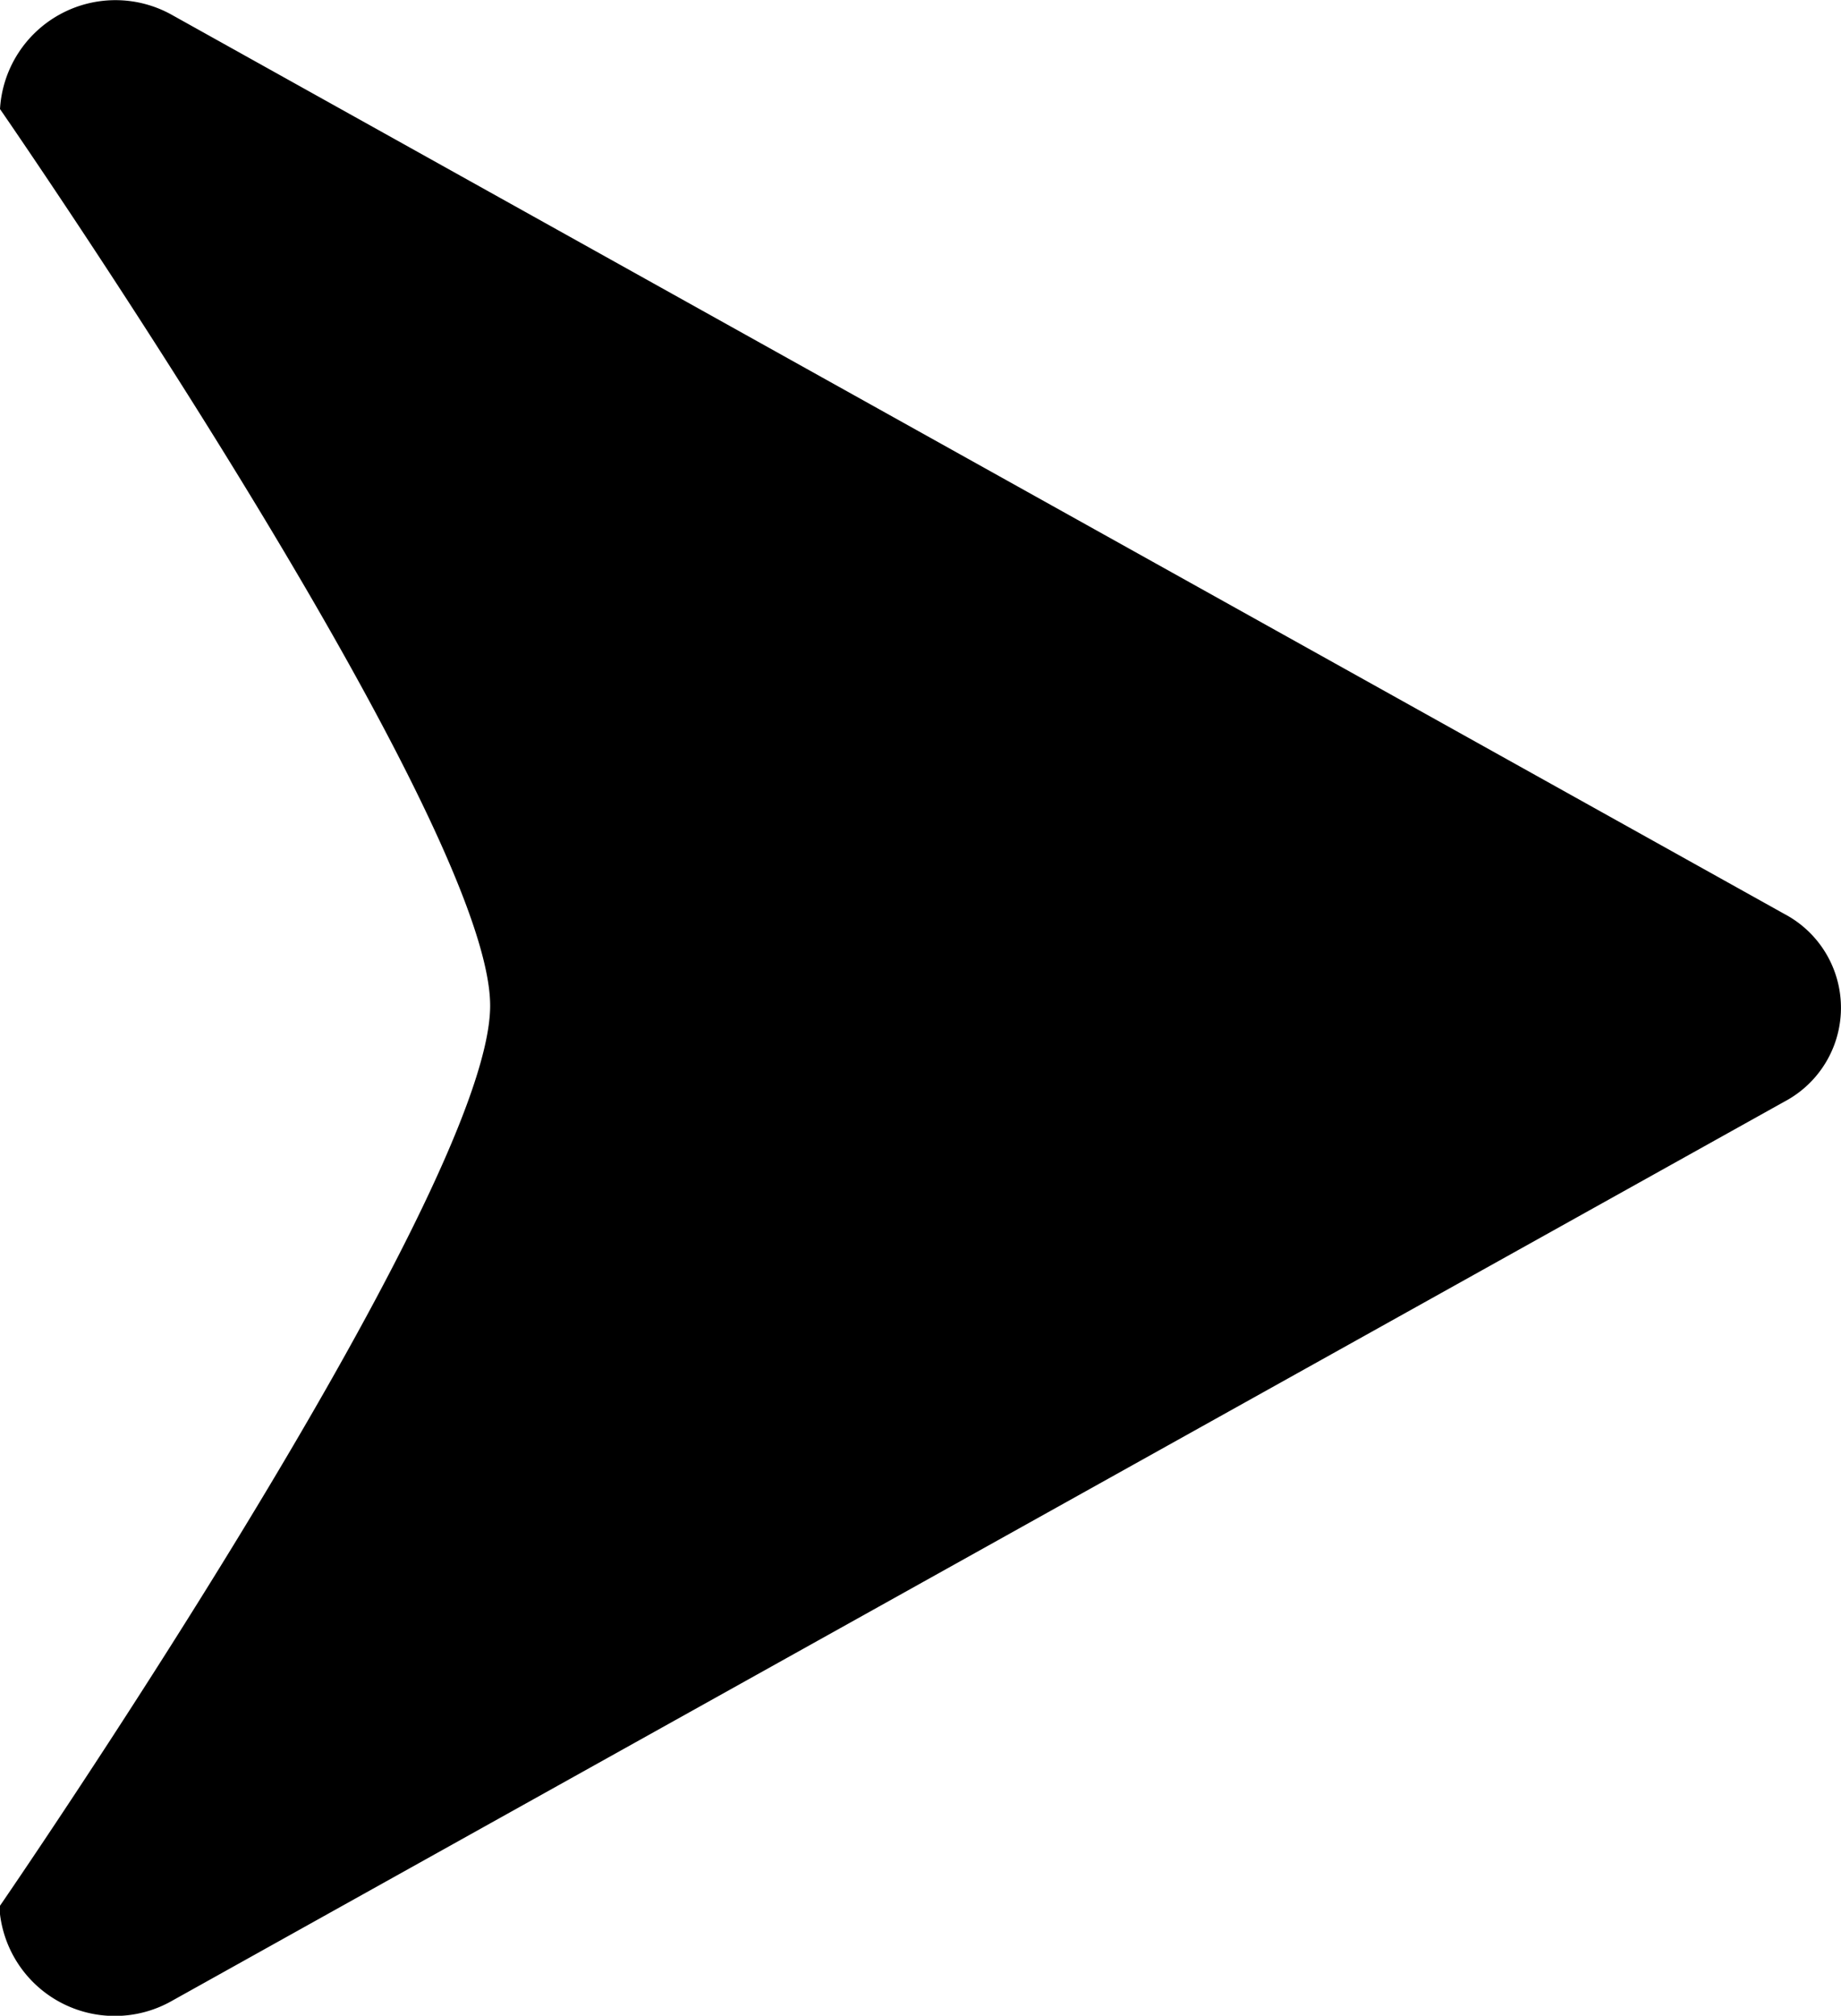 <?xml version="1.0" encoding="UTF-8"?> <svg xmlns="http://www.w3.org/2000/svg" width="11.144" height="12.199" viewBox="0 0 11.144 12.199"><path d="M5.531.343a.642.642,0,0,1,1.136,0L12.107,10.1a.7.7,0,0,1-.568,1.048S7.224,8.177,6.086,8.177.66,11.144.66,11.144A.7.7,0,0,1,.092,10.1Z" transform="translate(11.144 0) rotate(90)"></path></svg> 